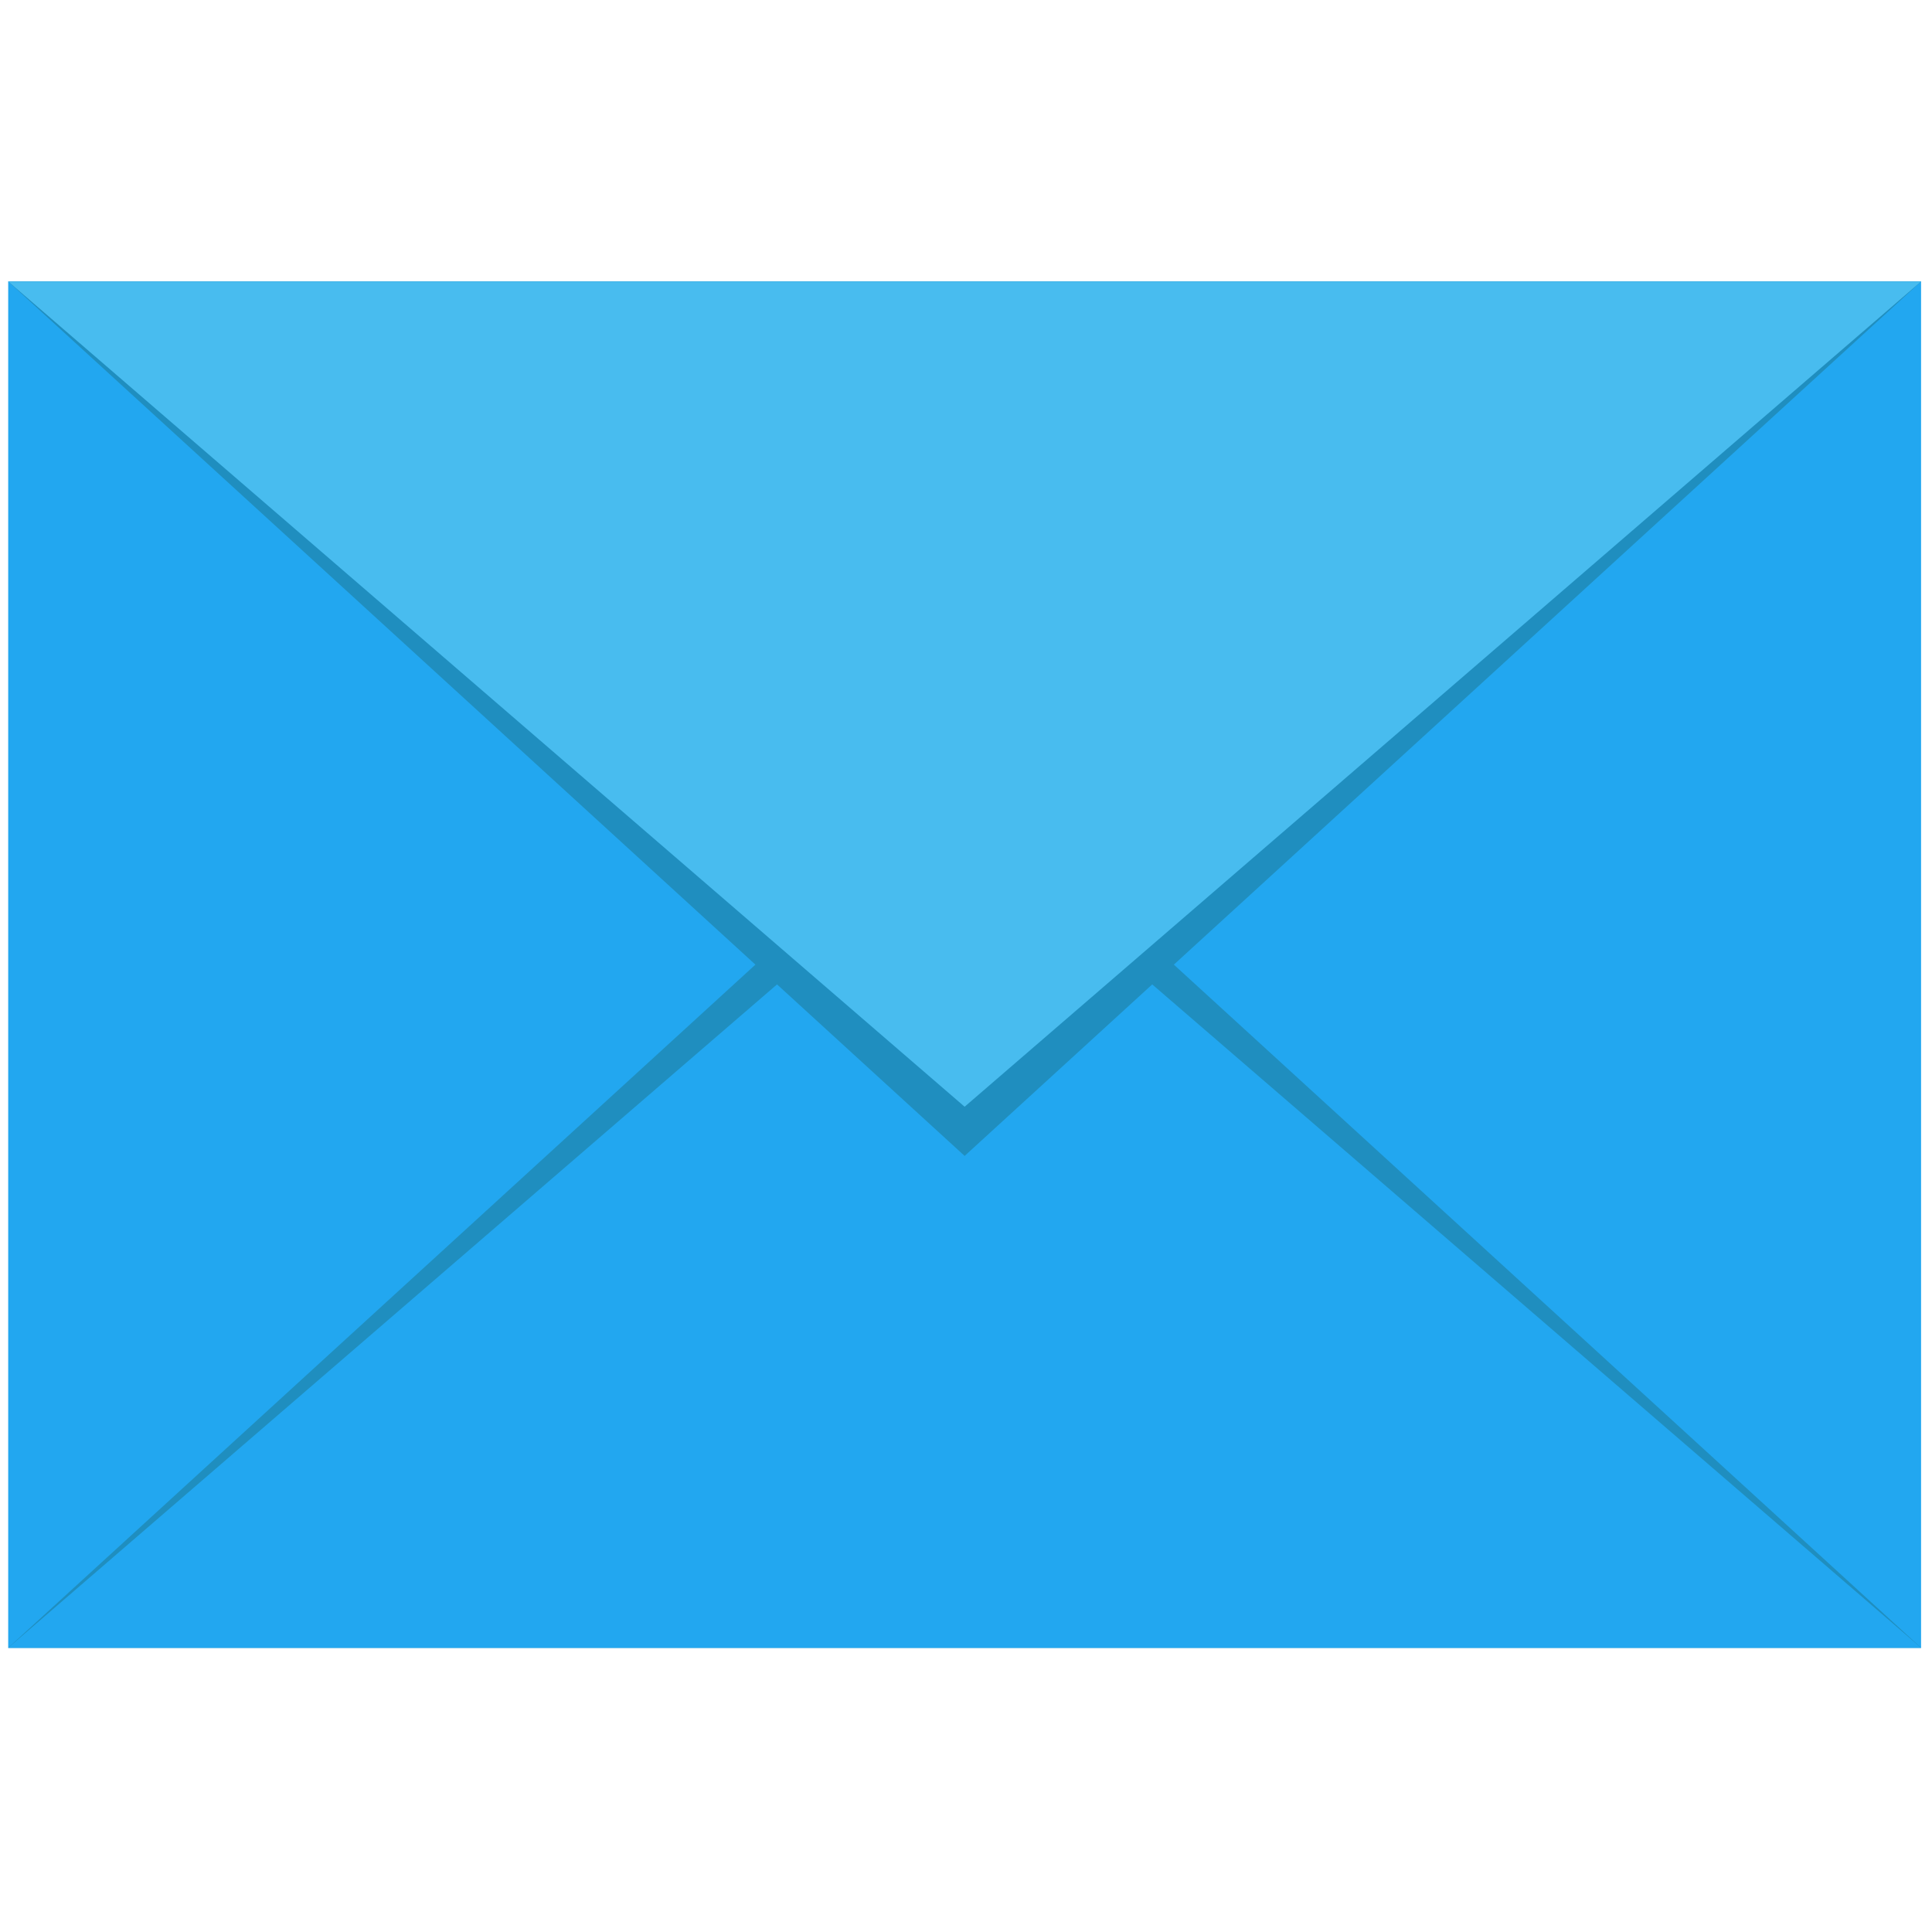 <?xml version="1.0" encoding="utf-8"?>
<!-- Generator: Adobe Illustrator 26.2.1, SVG Export Plug-In . SVG Version: 6.00 Build 0)  -->
<svg version="1.1" id="Layer_1" xmlns="http://www.w3.org/2000/svg" xmlns:xlink="http://www.w3.org/1999/xlink" x="0px" y="0px"
	 viewBox="0 0 70.7 70.7" style="enable-background:new 0 0 70.7 70.7;" xml:space="preserve">
<style type="text/css">
	.st0{fill:#22A7F0;}
	.st1{fill:#1F8EBF;}
	.st2{fill:#48BCEF;}
</style>
<g id="icon">
	<rect id="bg" x="0.3" y="10.3" class="st0" width="70" height="50"/>
	<polygon id="triangle_3_" class="st1" points="0.3,60.3 35.3,28.3 70.3,60.3 	"/>
	<polygon id="triangle_2_" class="st0" points="0.3,60.3 35.3,30.1 70.3,60.3 	"/>
	<polygon id="triangle_1_" class="st1" points="70.3,10.3 35.3,42.3 0.3,10.3 	"/>
	<polygon id="triangle" class="st2" points="70.3,10.3 35.3,40.5 0.3,10.3 	"/>
</g>
</svg>
